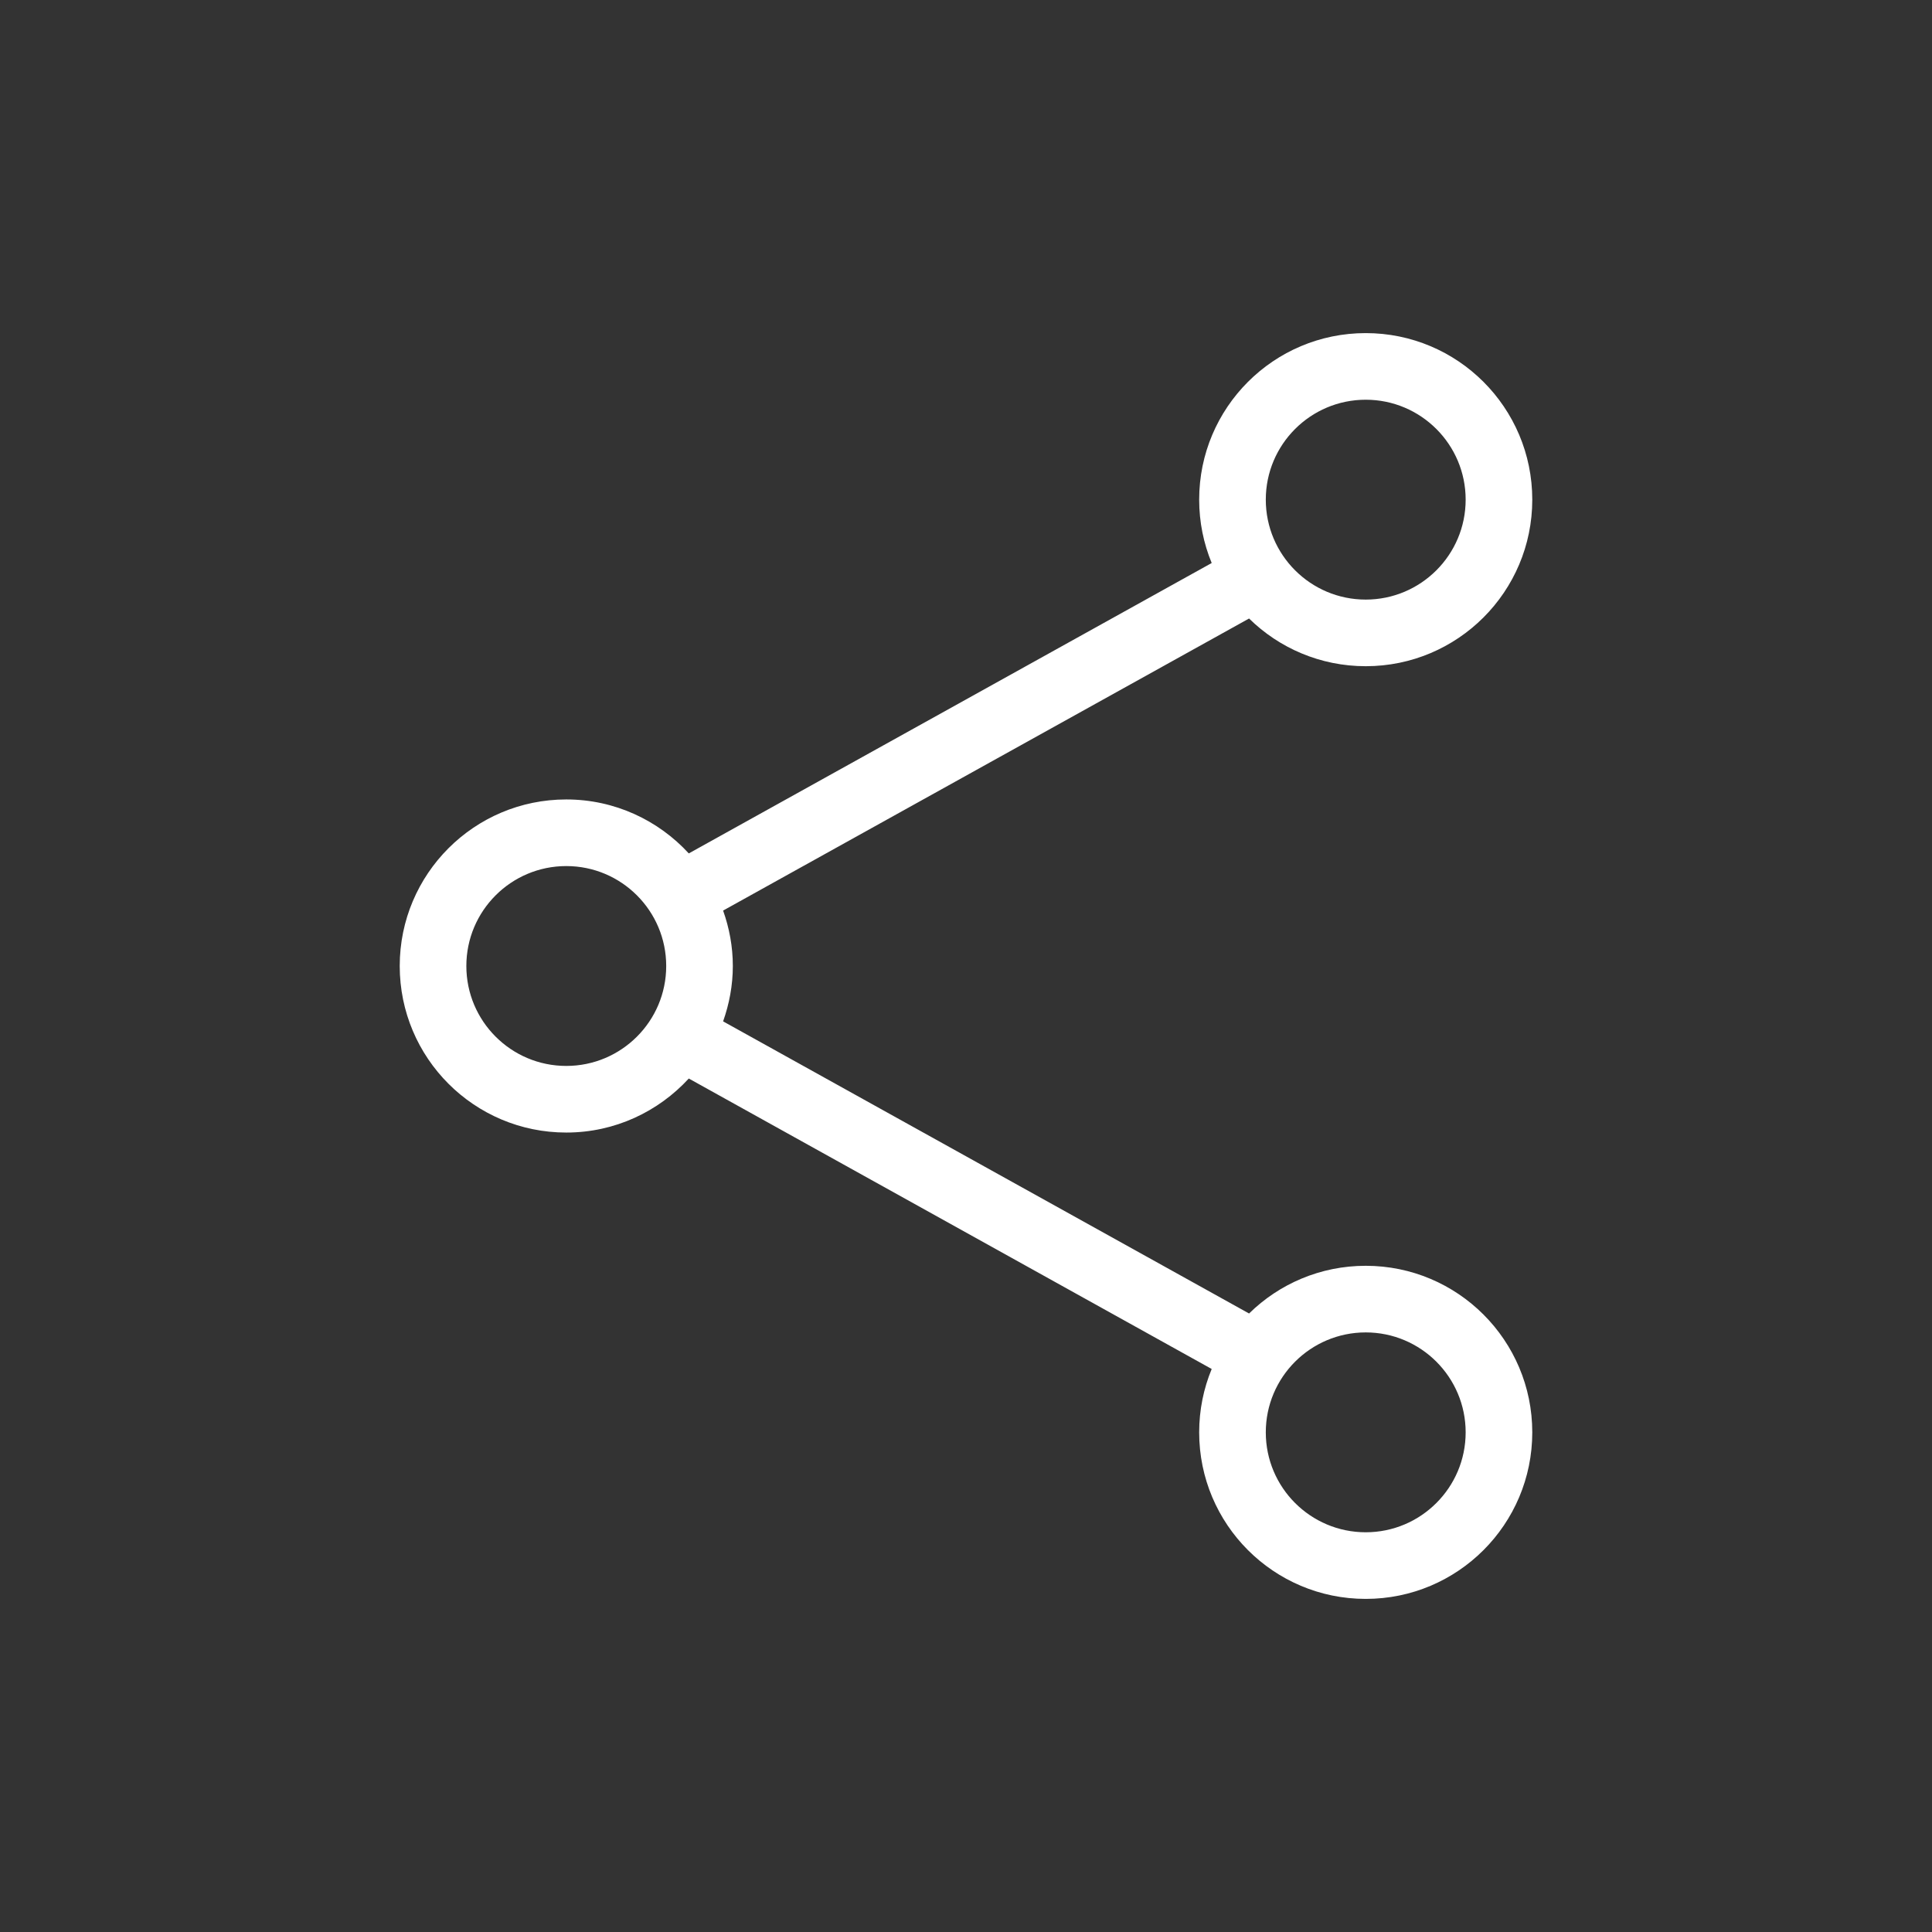 <svg width="29" height="29" viewBox="0 0 29 29" fill="currentColor" xmlns="http://www.w3.org/2000/svg">
<rect x="0" y="0" width="29" height="29" fill="#333333" stroke="none"/>
<path d="M20.5 5C21.881 5 23 6.119 23 7.5C23 8.881 21.881 10 20.5 10C19.818 10 19.2 9.727 18.749 9.284L10.854 13.668C10.947 13.929 11 14.208 11 14.5C11 14.792 10.946 15.071 10.854 15.331L18.749 19.716C19.2 19.273 19.818 19 20.5 19C21.881 19 23 20.119 23 21.5C23 22.881 21.881 24 20.5 24C19.119 24 18 22.881 18 21.5C18 21.163 18.067 20.842 18.188 20.549L10.339 16.189C9.882 16.686 9.229 17 8.5 17C7.119 17 6 15.881 6 14.5C6 13.119 7.119 12 8.5 12C9.228 12 9.882 12.313 10.339 12.81L18.188 8.451C18.067 8.158 18 7.837 18 7.5C18 6.119 19.119 5 20.5 5ZM20.5 20C19.672 20 19 20.672 19 21.5C19 22.328 19.672 23 20.5 23C21.328 23 22 22.328 22 21.5C22 20.672 21.328 20 20.5 20ZM8.5 13C7.672 13 7 13.672 7 14.5C7 15.328 7.672 16 8.5 16C9.328 16 10 15.328 10 14.5C10 13.672 9.328 13 8.5 13ZM20.5 6C19.672 6 19 6.672 19 7.5C19 8.328 19.672 9 20.5 9C21.328 9 22 8.328 22 7.5C22 6.672 21.328 6 20.5 6Z" fill="white"/>
</svg>
